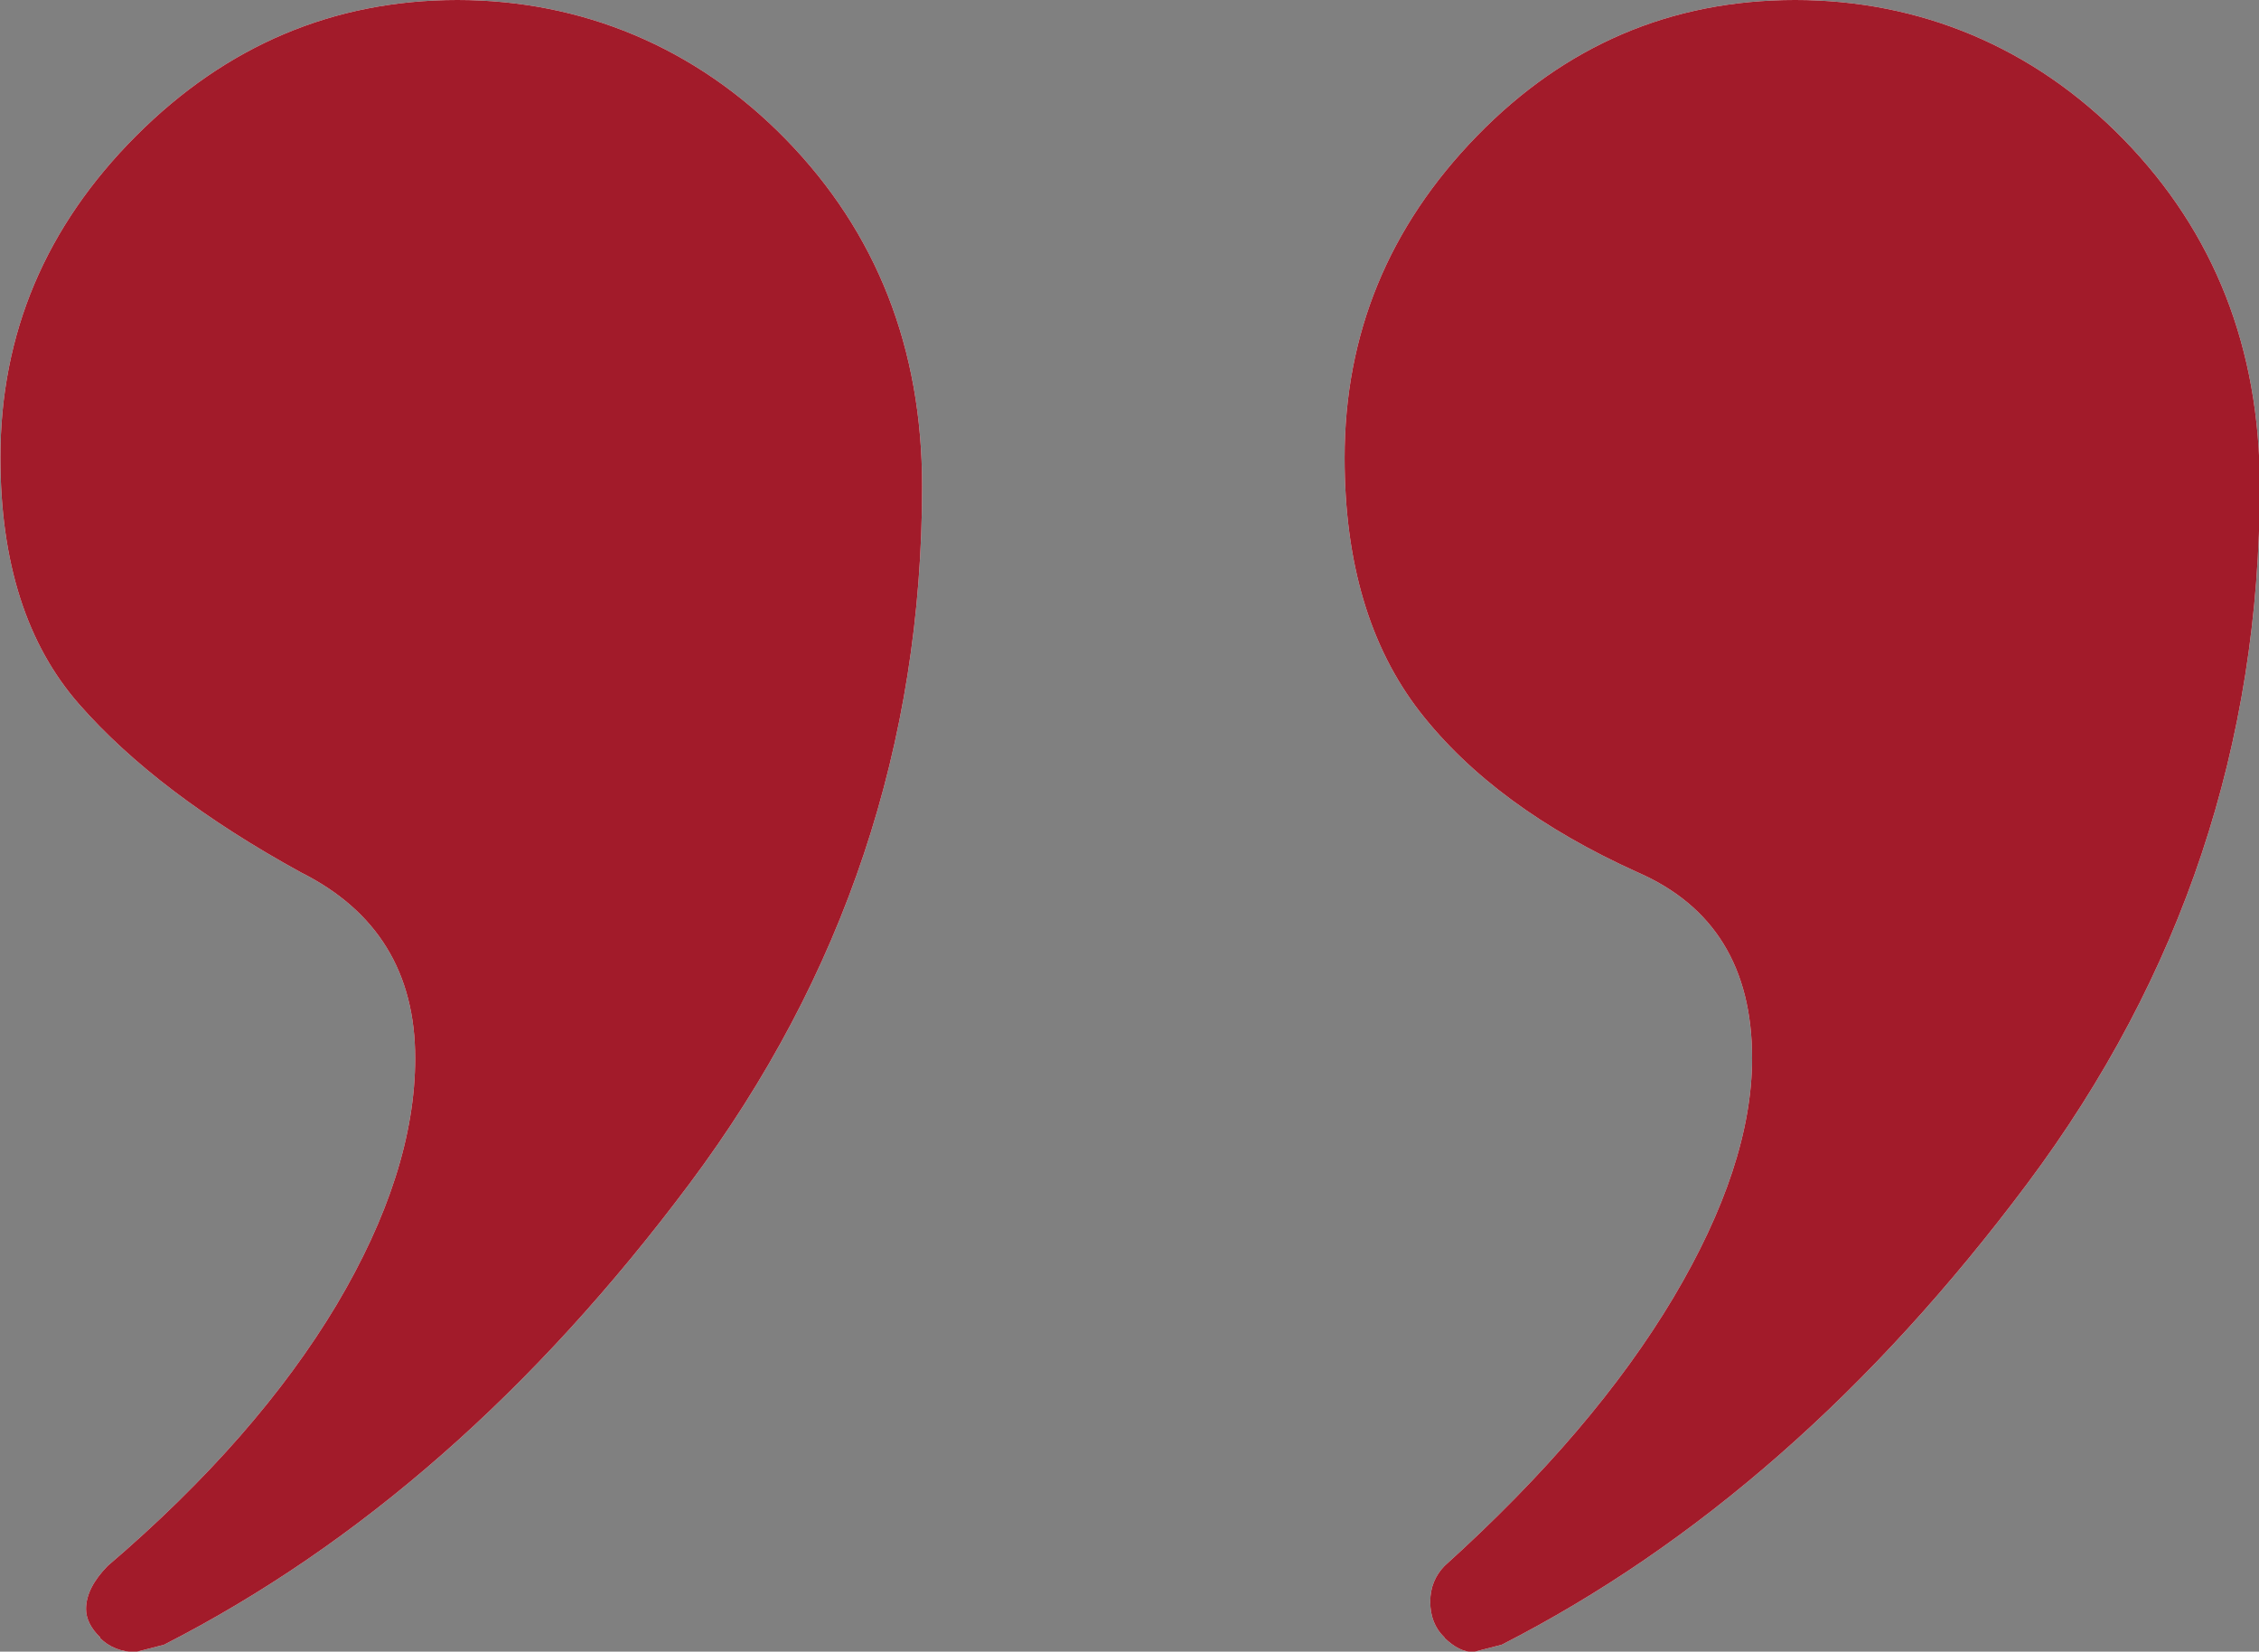 <?xml version="1.0" encoding="UTF-8"?><svg id="_イヤー_2" xmlns="http://www.w3.org/2000/svg" viewBox="0 0 55.66 40.69"><rect x="0" y="0" width="55.66" height="40.69" fill="#808080" stroke="none"/><defs><style>.cls-1{fill:#fff;}.cls-2{fill:#a21b2a;}</style></defs><g id="_イヤー_1-2"><g><path class="cls-1" d="M2.47,40.34c-.24-.23-.35-.47-.35-.7,0-.35,.18-.7,.53-1.06,2.47-2.11,4.34-4.26,5.64-6.43,1.29-2.17,1.94-4.2,1.94-6.08,0-2.11-.94-3.64-2.82-4.58-2.35-1.29-4.17-2.67-5.46-4.14-1.29-1.47-1.94-3.49-1.94-6.08,0-3.05,1.11-5.69,3.35-7.93C5.58,1.12,8.22,0,11.27,0s5.87,1.15,8.1,3.44c2.23,2.29,3.35,5.14,3.35,8.54,0,6.34-1.91,12.07-5.73,17.18-3.82,5.11-8.13,8.9-12.95,11.36l-.7,.18c-.35,0-.65-.12-.88-.35Zm33.12,0c-.24-.23-.35-.53-.35-.88s.12-.64,.35-.88c2.47-2.23,4.34-4.43,5.64-6.61,1.29-2.17,1.94-4.14,1.94-5.9,0-2.23-.94-3.76-2.82-4.58-2.35-1.06-4.14-2.38-5.37-3.96-1.23-1.59-1.85-3.67-1.85-6.25,0-3.05,1.08-5.69,3.26-7.93,2.17-2.23,4.78-3.35,7.84-3.35s5.87,1.15,8.1,3.44c2.23,2.29,3.35,5.14,3.35,8.54,0,6.34-1.91,12.07-5.73,17.18-3.82,5.11-8.13,8.9-12.95,11.36l-.7,.18c-.24,0-.47-.12-.71-.35Z"/><path class="cls-2" d="M2.47,40.34c-.24-.23-.35-.47-.35-.7,0-.35,.18-.7,.53-1.06,2.47-2.11,4.34-4.26,5.64-6.43,1.29-2.17,1.94-4.2,1.94-6.08,0-2.11-.94-3.64-2.82-4.58-2.35-1.29-4.17-2.67-5.46-4.14-1.29-1.47-1.94-3.49-1.94-6.08,0-3.05,1.11-5.69,3.35-7.93C5.58,1.12,8.22,0,11.27,0s5.87,1.15,8.1,3.44c2.23,2.29,3.35,5.14,3.35,8.54,0,6.34-1.91,12.07-5.73,17.18-3.82,5.11-8.13,8.9-12.95,11.36l-.7,.18c-.35,0-.65-.12-.88-.35Zm33.12,0c-.24-.23-.35-.53-.35-.88s.12-.64,.35-.88c2.47-2.23,4.34-4.43,5.64-6.61,1.29-2.17,1.94-4.14,1.94-5.9,0-2.23-.94-3.76-2.82-4.58-2.35-1.06-4.14-2.38-5.37-3.96-1.23-1.59-1.85-3.67-1.85-6.25,0-3.05,1.08-5.69,3.26-7.93,2.17-2.23,4.78-3.35,7.84-3.35s5.87,1.15,8.1,3.44c2.23,2.29,3.35,5.14,3.35,8.54,0,6.34-1.91,12.07-5.73,17.18-3.82,5.11-8.13,8.9-12.95,11.36l-.7,.18c-.24,0-.47-.12-.71-.35Z"/></g></g></svg>